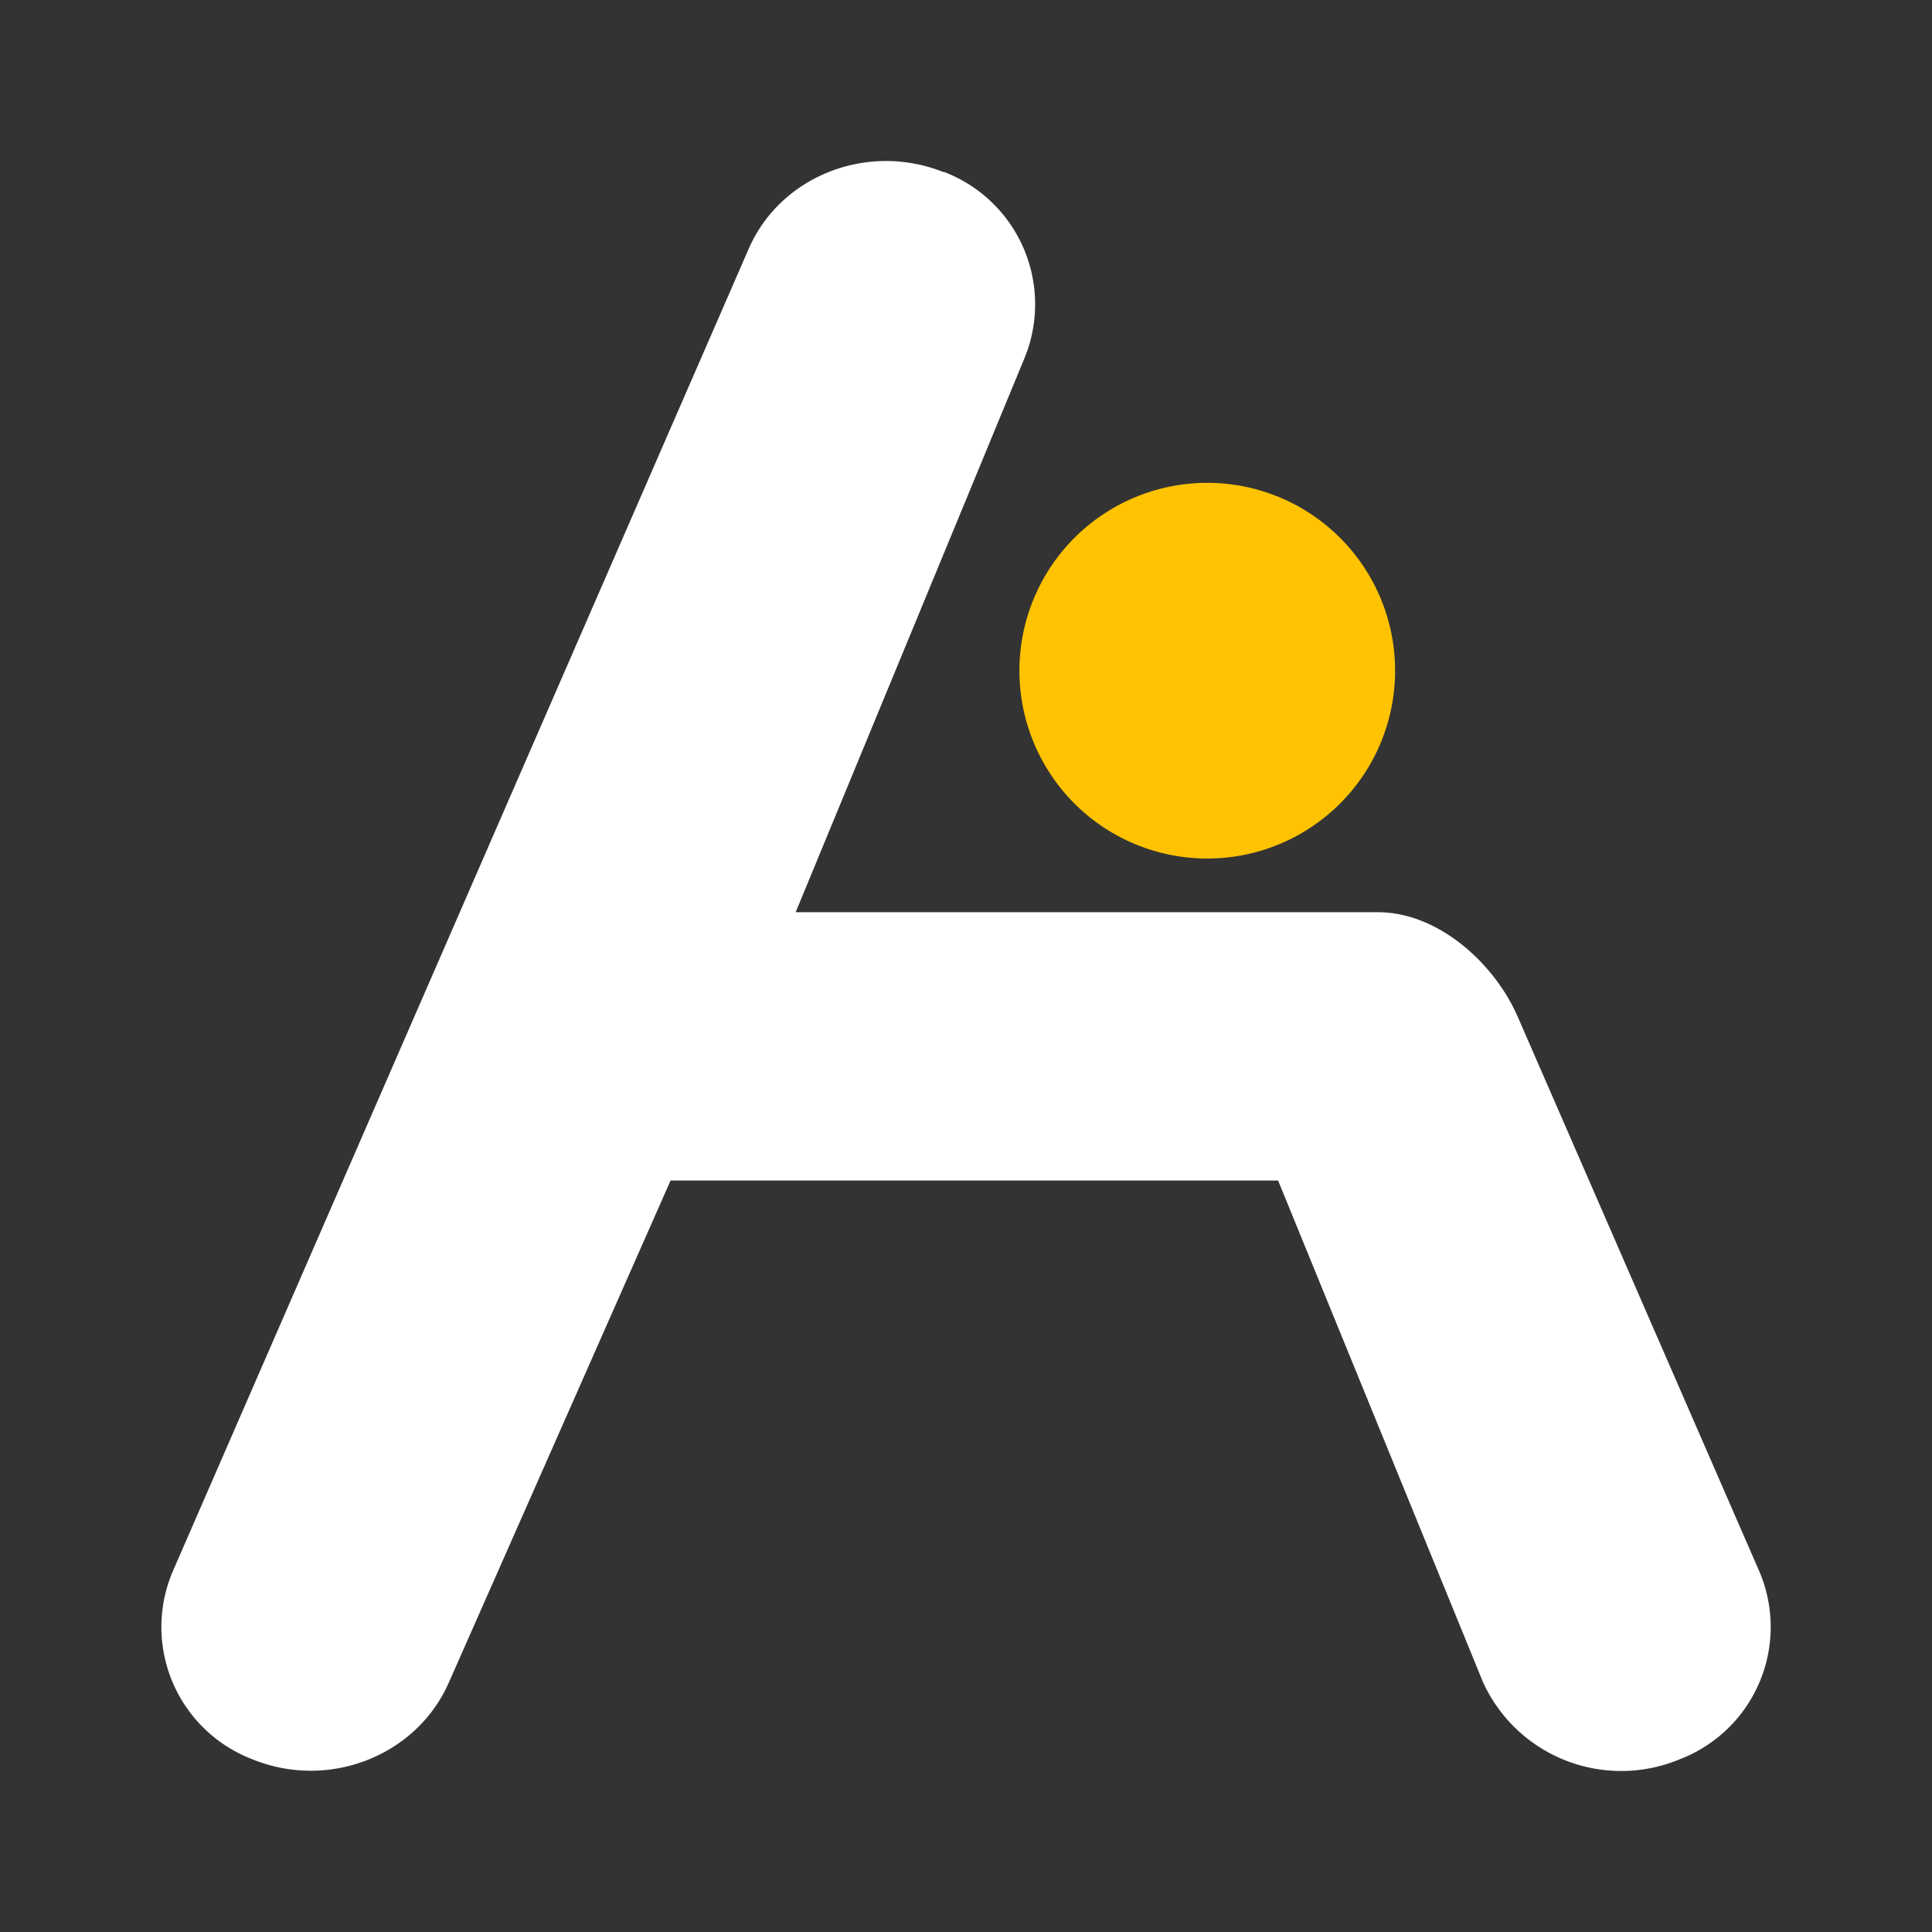 <svg xmlns="http://www.w3.org/2000/svg" width="24" height="24" fill="none" viewBox="0 0 24 24">
    <rect x="0" y="0" width="24" height="24" fill="#333333" stroke="none"/>
    <path fill="#fff" d="M11.717 2.132a1.76 1.76 0 0 1 1 2.34l-2.833 6.86h7.233c.753 0 1.453.64 1.74 1.306l3 6.887a1.76 1.76 0 0 1-1 2.333 1.887 1.887 0 0 1-2.434-.96l-2.546-6.233H8.33l-2.753 6.233c-.4.913-1.487 1.34-2.433.96a1.76 1.76 0 0 1-1-2.333L9.297 3.099c.393-.914 1.48-1.34 2.426-.96z"/>
    <path fill="#FFC301" d="M14.997 10.665a2.333 2.333 0 1 0 0-4.667 2.333 2.333 0 0 0 0 4.667"/>
</svg>
